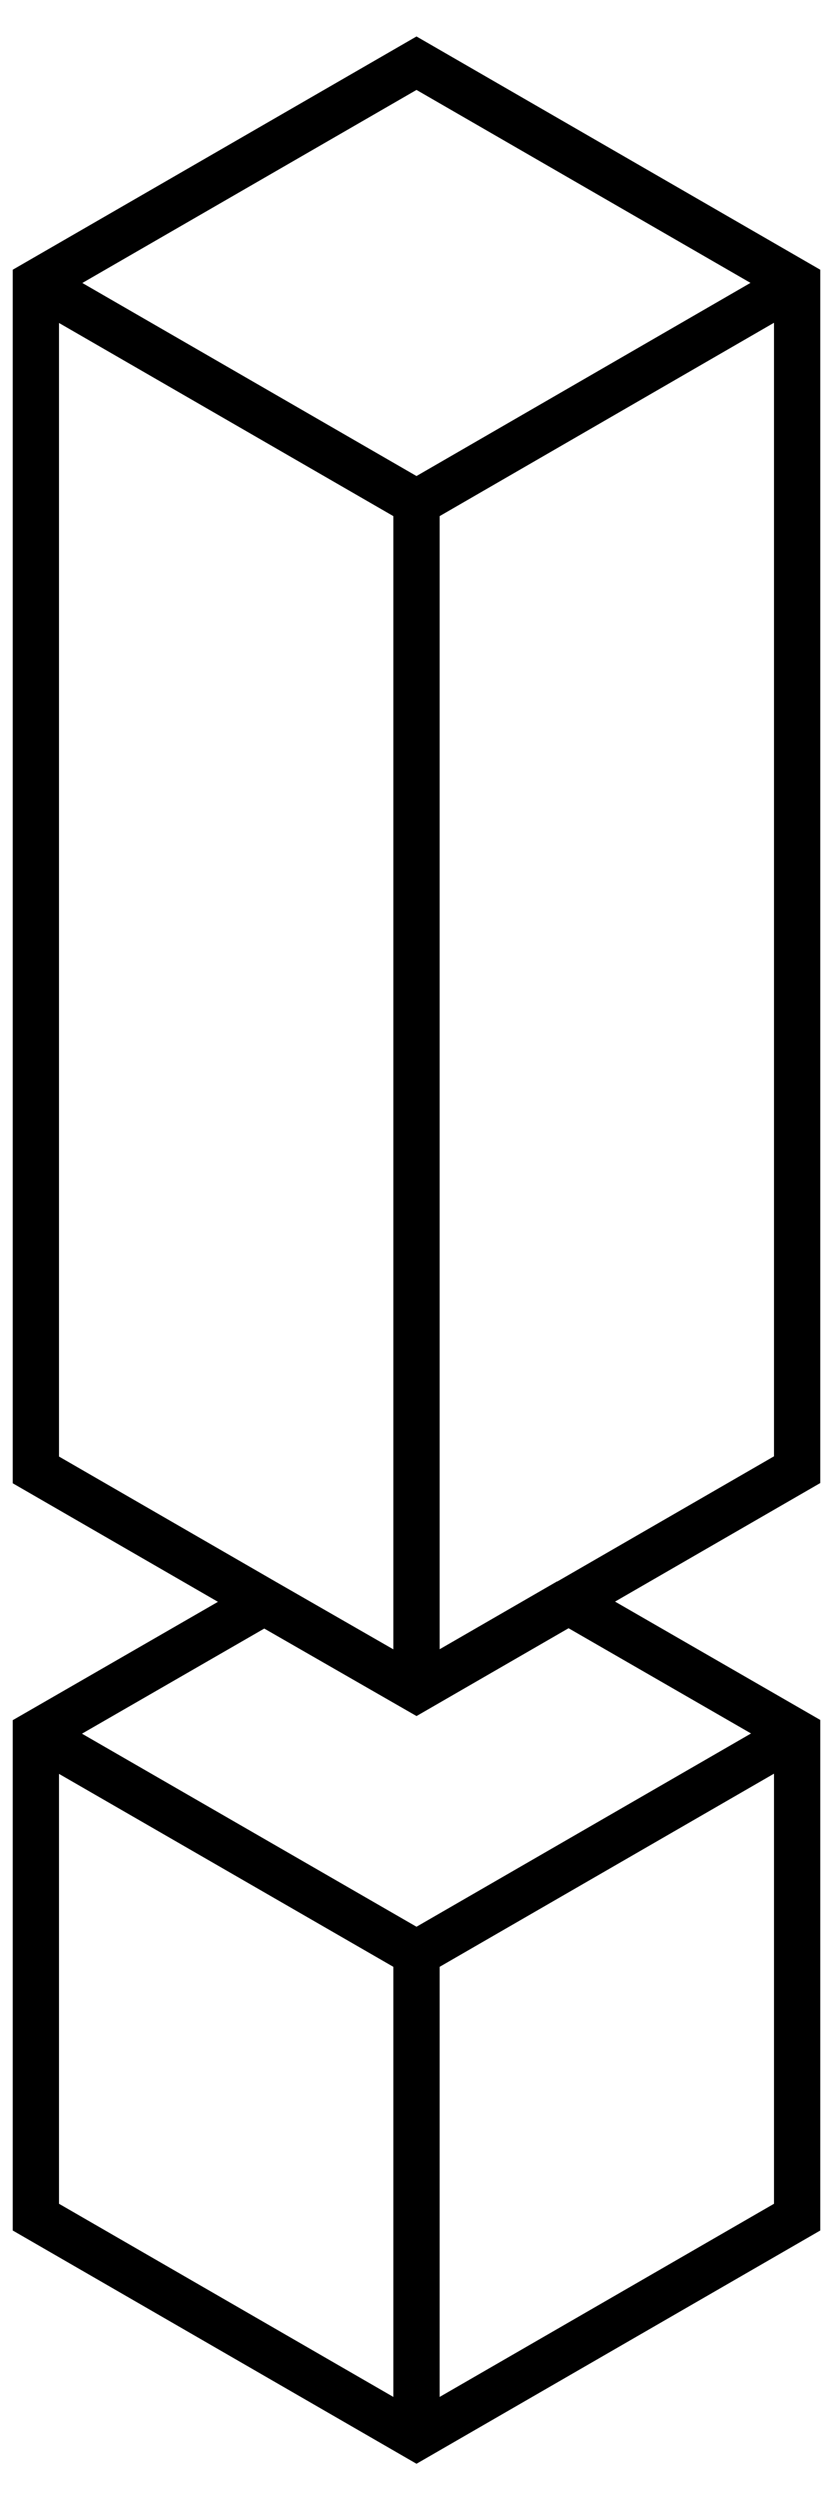 <svg xmlns="http://www.w3.org/2000/svg" viewBox="0 0 36 108">
  <path fill="none" stroke="hsl(32, 100%, 50%)" stroke-width="2" d="M11.42 69.2L18 72.98l6.58-3.8m9.87-56.97L18 21.72m-16.45-9.5L18 21.72m0 0v51.27m0 11.4v20.88M1.55 74.9L18 84.39l16.45-9.5M18 2.73l-16.45 9.5V63.5l9.87 5.7-9.87 5.69v20.89l16.45 9.5 16.45-9.5v-20.9l-9.87-5.69 9.87-5.7V12.23z"/>
</svg>
